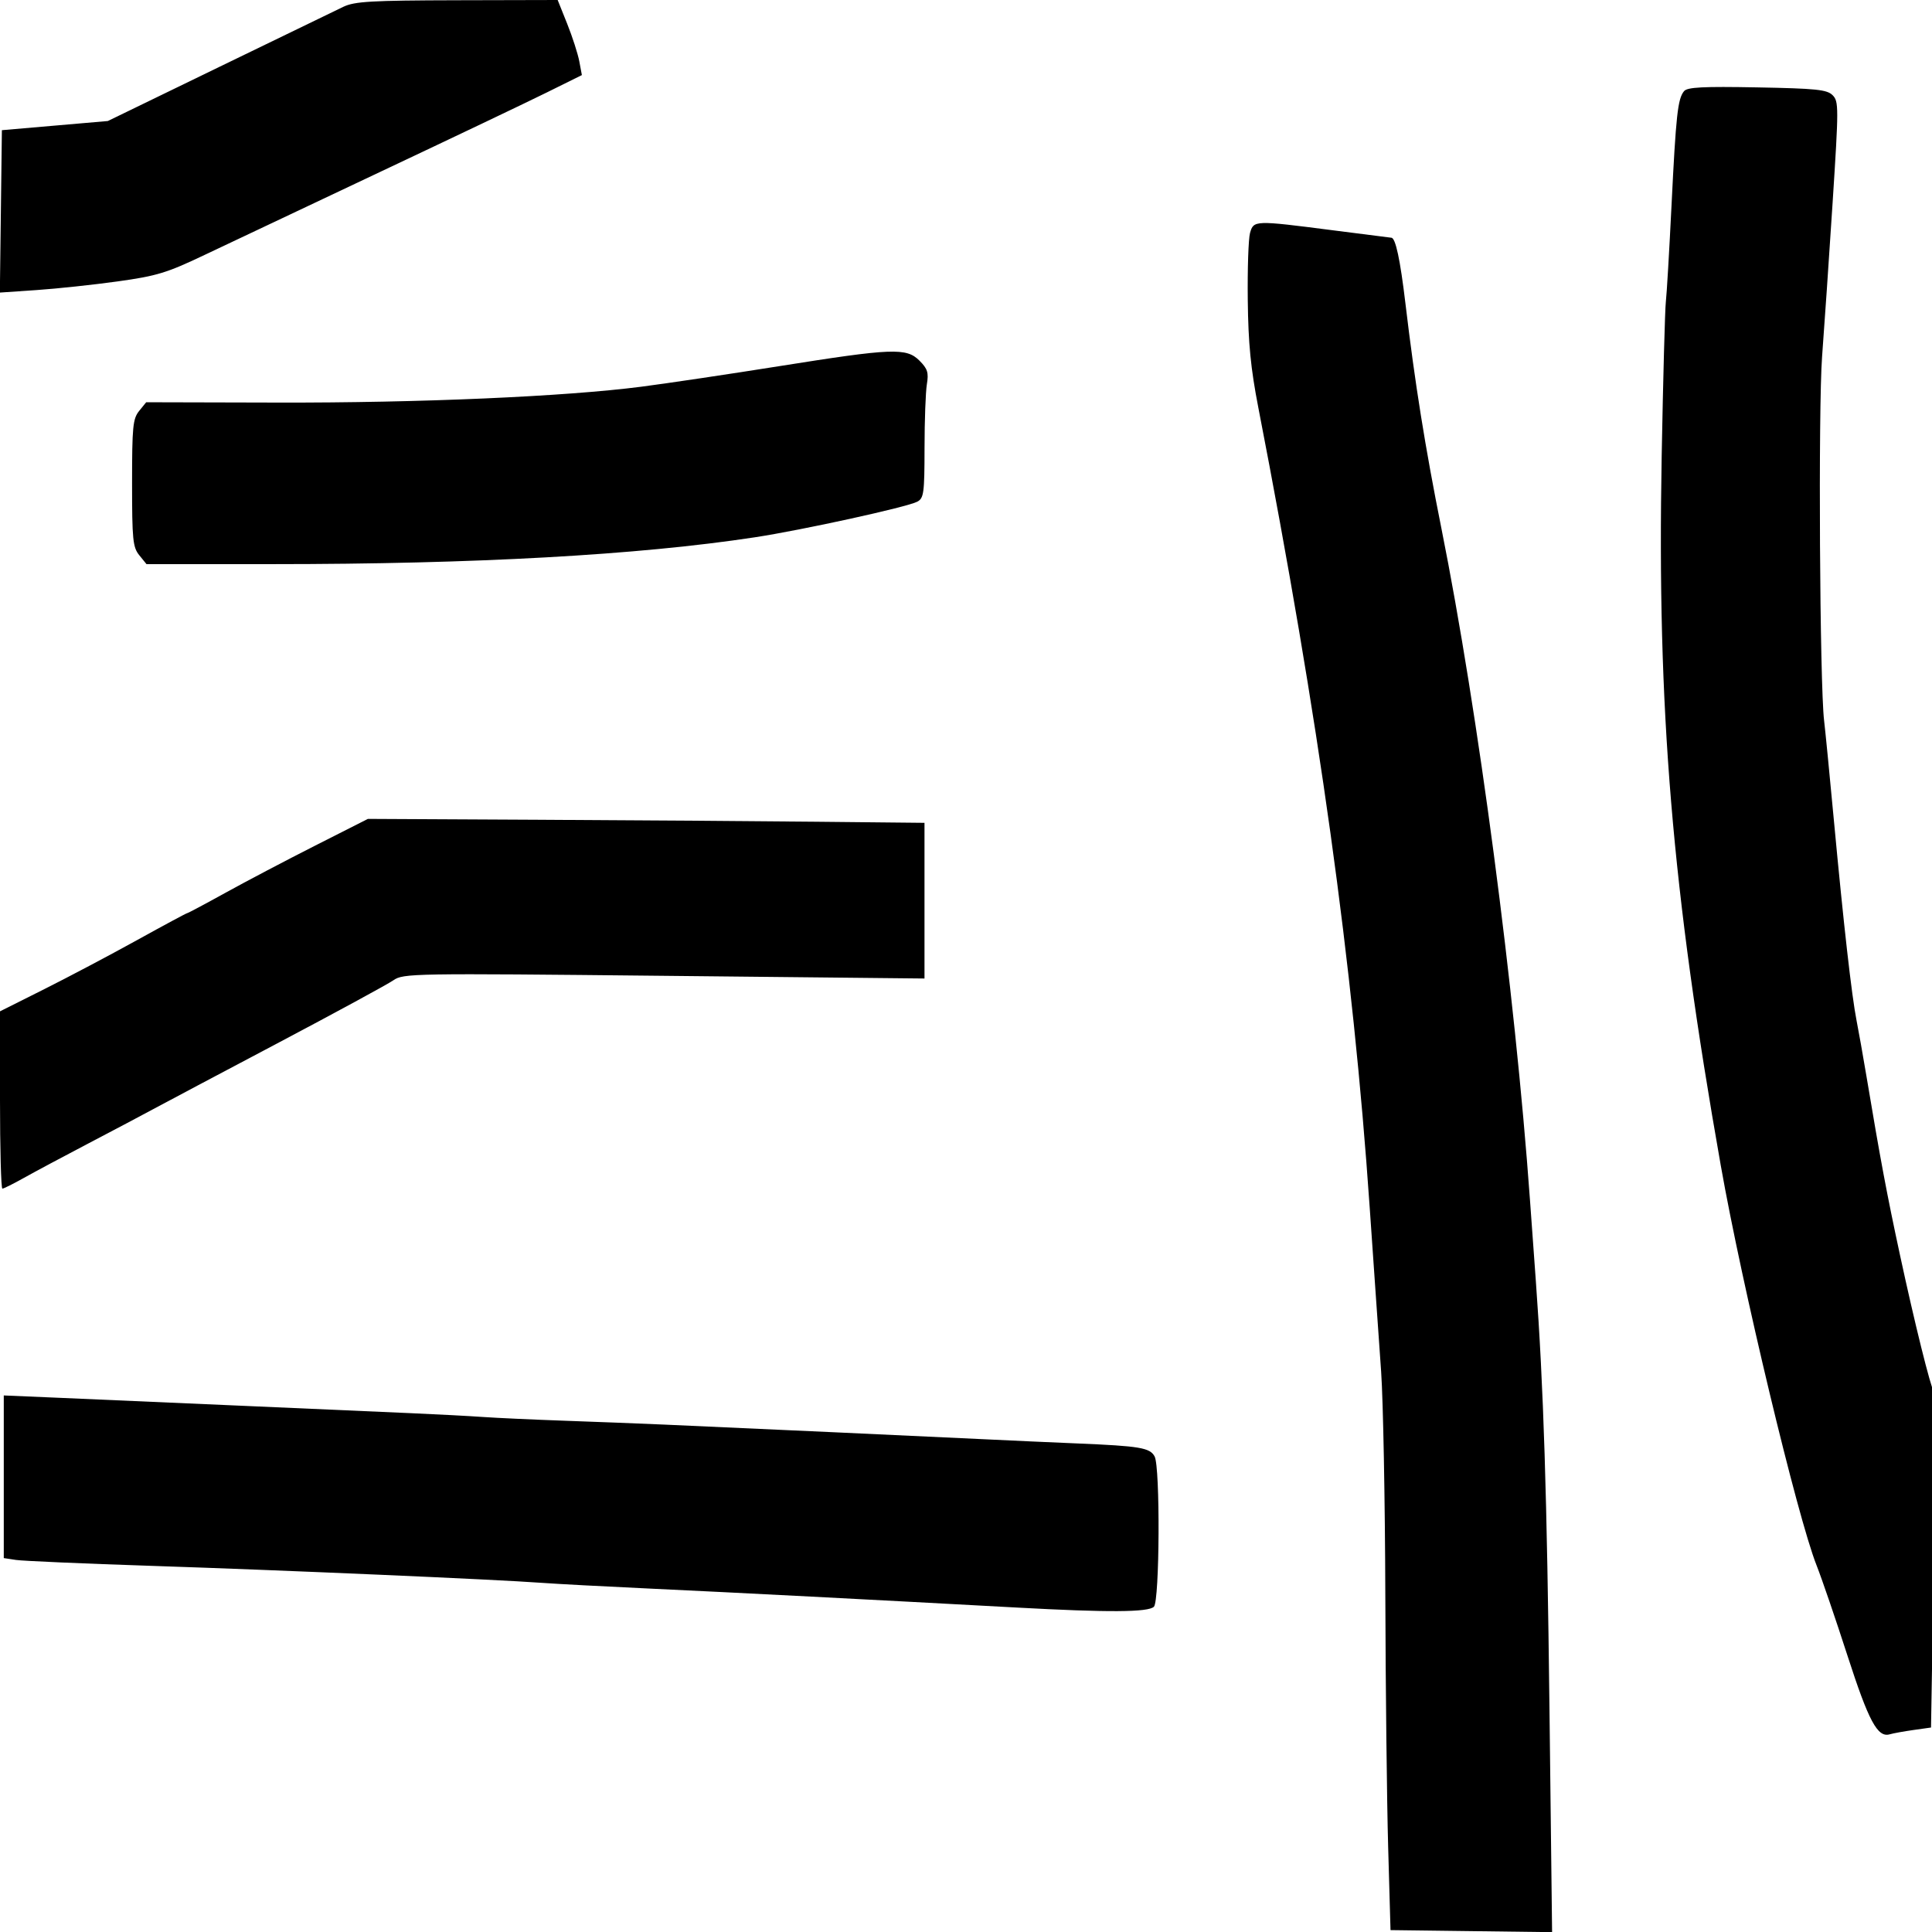 <svg xmlns="http://www.w3.org/2000/svg" width="512" height="512" viewBox="0 0 512 512" version="1.1">
	<path d="M 91 1.797 C 89.075 2.714, 74.242 9.901, 58.038 17.768 L 28.576 32.071 14.538 33.286 L 0.500 34.500 0.231 56.018 L -0.038 77.535 9.731 76.868 C 15.104 76.502, 24.769 75.468, 31.209 74.572 C 41.569 73.130, 44.220 72.322, 54.209 67.562 C 60.419 64.603, 81.250 54.752, 100.500 45.671 C 119.750 36.591, 139.708 27.077, 144.852 24.530 L 154.204 19.900 153.520 16.257 C 153.144 14.253, 151.701 9.776, 150.312 6.307 L 147.787 0 121.144 0.064 C 98.419 0.119, 93.985 0.373, 91 1.797 M 446.288 24.158 C 444.618 26.179, 444.147 30.478, 442.967 54.500 C 442.372 66.600, 441.697 78.075, 441.466 80 C 441.235 81.925, 440.739 100.297, 440.363 120.827 C 439.130 188.205, 443.067 235.472, 456.027 308.890 C 461.642 340.700, 476.315 401.955, 481.393 414.788 C 482.761 418.246, 486.440 428.991, 489.567 438.665 C 495.231 456.184, 497.572 460.548, 500.801 459.608 C 501.736 459.336, 504.579 458.821, 507.120 458.463 L 511.740 457.812 512.478 413.984 C 512.883 389.879, 512.939 369.710, 512.601 369.164 C 511.596 367.538, 507.403 350.657, 503.494 332.500 C 500.036 316.442, 498.317 307.266, 494.594 285 C 493.720 279.775, 492.559 273.250, 492.014 270.500 C 490.726 263.997, 488.565 244.925, 486.008 217.500 C 484.880 205.400, 483.711 193.475, 483.410 191 C 482.246 181.435, 481.838 108.146, 482.872 94.500 C 483.455 86.800, 484.710 68.453, 485.660 53.729 C 487.296 28.364, 487.296 26.867, 485.659 25.229 C 484.175 23.744, 481.350 23.452, 465.664 23.158 C 451.277 22.889, 447.162 23.101, 446.288 24.158 M 331.269 61.750 C 330.846 63.263, 330.577 71.250, 330.672 79.500 C 330.804 91.040, 331.449 97.614, 333.465 108 C 349.572 190.976, 358.533 255.331, 362.984 320 C 363.570 328.525, 364.273 338.650, 364.546 342.500 C 364.818 346.350, 365.480 355.800, 366.016 363.500 C 366.553 371.200, 367.051 397.750, 367.123 422.500 C 367.195 447.250, 367.534 477.400, 367.877 489.500 L 368.500 511.500 389.910 511.770 L 411.320 512.041 410.631 453.270 C 409.958 395.770, 409.065 367.680, 407.015 339.500 C 406.455 331.800, 405.754 322.125, 405.458 318 C 401.461 262.381, 391.768 188.888, 381.982 140 C 377.668 118.449, 374.980 101.645, 372.464 80.500 C 371.067 68.758, 369.835 63.005, 368.715 62.999 C 368.597 62.998, 361.525 62.099, 353 61 C 332.473 58.354, 332.216 58.363, 331.269 61.750 M 206.500 97.037 C 193.300 99.138, 176.860 101.587, 169.968 102.480 C 149.816 105.090, 111.136 106.779, 73.620 106.687 L 38.741 106.602 36.870 108.912 C 35.209 110.963, 35 113.099, 35 128 C 35 143.027, 35.199 145.025, 36.911 147.139 L 38.822 149.500 72.161 149.500 C 125.858 149.500, 169.100 147.097, 200 142.395 C 212.599 140.478, 240.421 134.380, 243.094 132.950 C 244.820 132.026, 245.001 130.684, 245.011 118.715 C 245.017 111.447, 245.296 103.846, 245.630 101.823 C 246.139 98.748, 245.817 97.726, 243.664 95.573 C 240.206 92.115, 236.505 92.261, 206.500 97.037 M 83.500 224.107 C 75.800 228.009, 65.108 233.631, 59.739 236.600 C 54.371 239.570, 49.808 242, 49.599 242 C 49.391 242, 43.433 245.203, 36.360 249.117 C 29.287 253.031, 18.212 258.885, 11.750 262.125 L -0 268.015 -0 291.508 C -0 304.428, 0.283 315, 0.628 315 C 0.974 315, 3.561 313.709, 6.378 312.131 C 9.195 310.552, 16.900 306.435, 23.500 302.981 C 30.100 299.527, 37.750 295.482, 40.500 293.992 C 43.250 292.503, 58.100 284.628, 73.500 276.492 C 88.900 268.357, 102.730 260.843, 104.233 259.795 C 106.881 257.947, 109.097 257.910, 175.983 258.602 L 245 259.315 245 238.687 L 245 218.060 216.250 217.768 C 200.438 217.607, 167.250 217.371, 142.500 217.245 L 97.500 217.014 83.500 224.107 M 1 391.359 L 1 412.909 4.250 413.403 C 6.038 413.674, 22.350 414.385, 40.500 414.981 C 75.026 416.116, 131.508 418.575, 143.500 419.464 C 147.350 419.750, 160.400 420.444, 172.500 421.006 C 193.764 421.994, 232.211 423.982, 269.500 426.021 C 293.726 427.346, 304.319 427.281, 305.800 425.800 C 307.321 424.279, 307.489 388.782, 305.988 385.977 C 304.751 383.665, 302.100 383.219, 285.500 382.528 C 278.350 382.230, 267.775 381.754, 262 381.470 C 250.471 380.903, 194.239 378.328, 176 377.531 C 169.675 377.255, 157.750 376.792, 149.500 376.502 C 141.250 376.212, 131.575 375.768, 128 375.515 C 124.425 375.262, 115.875 374.810, 109 374.512 C 102.125 374.214, 81.875 373.325, 64 372.538 C 46.125 371.750, 24.637 370.814, 16.250 370.457 L 1 369.809 1 391.359" stroke="none" fill="black" fill-rule="evenodd"></path>
</svg>